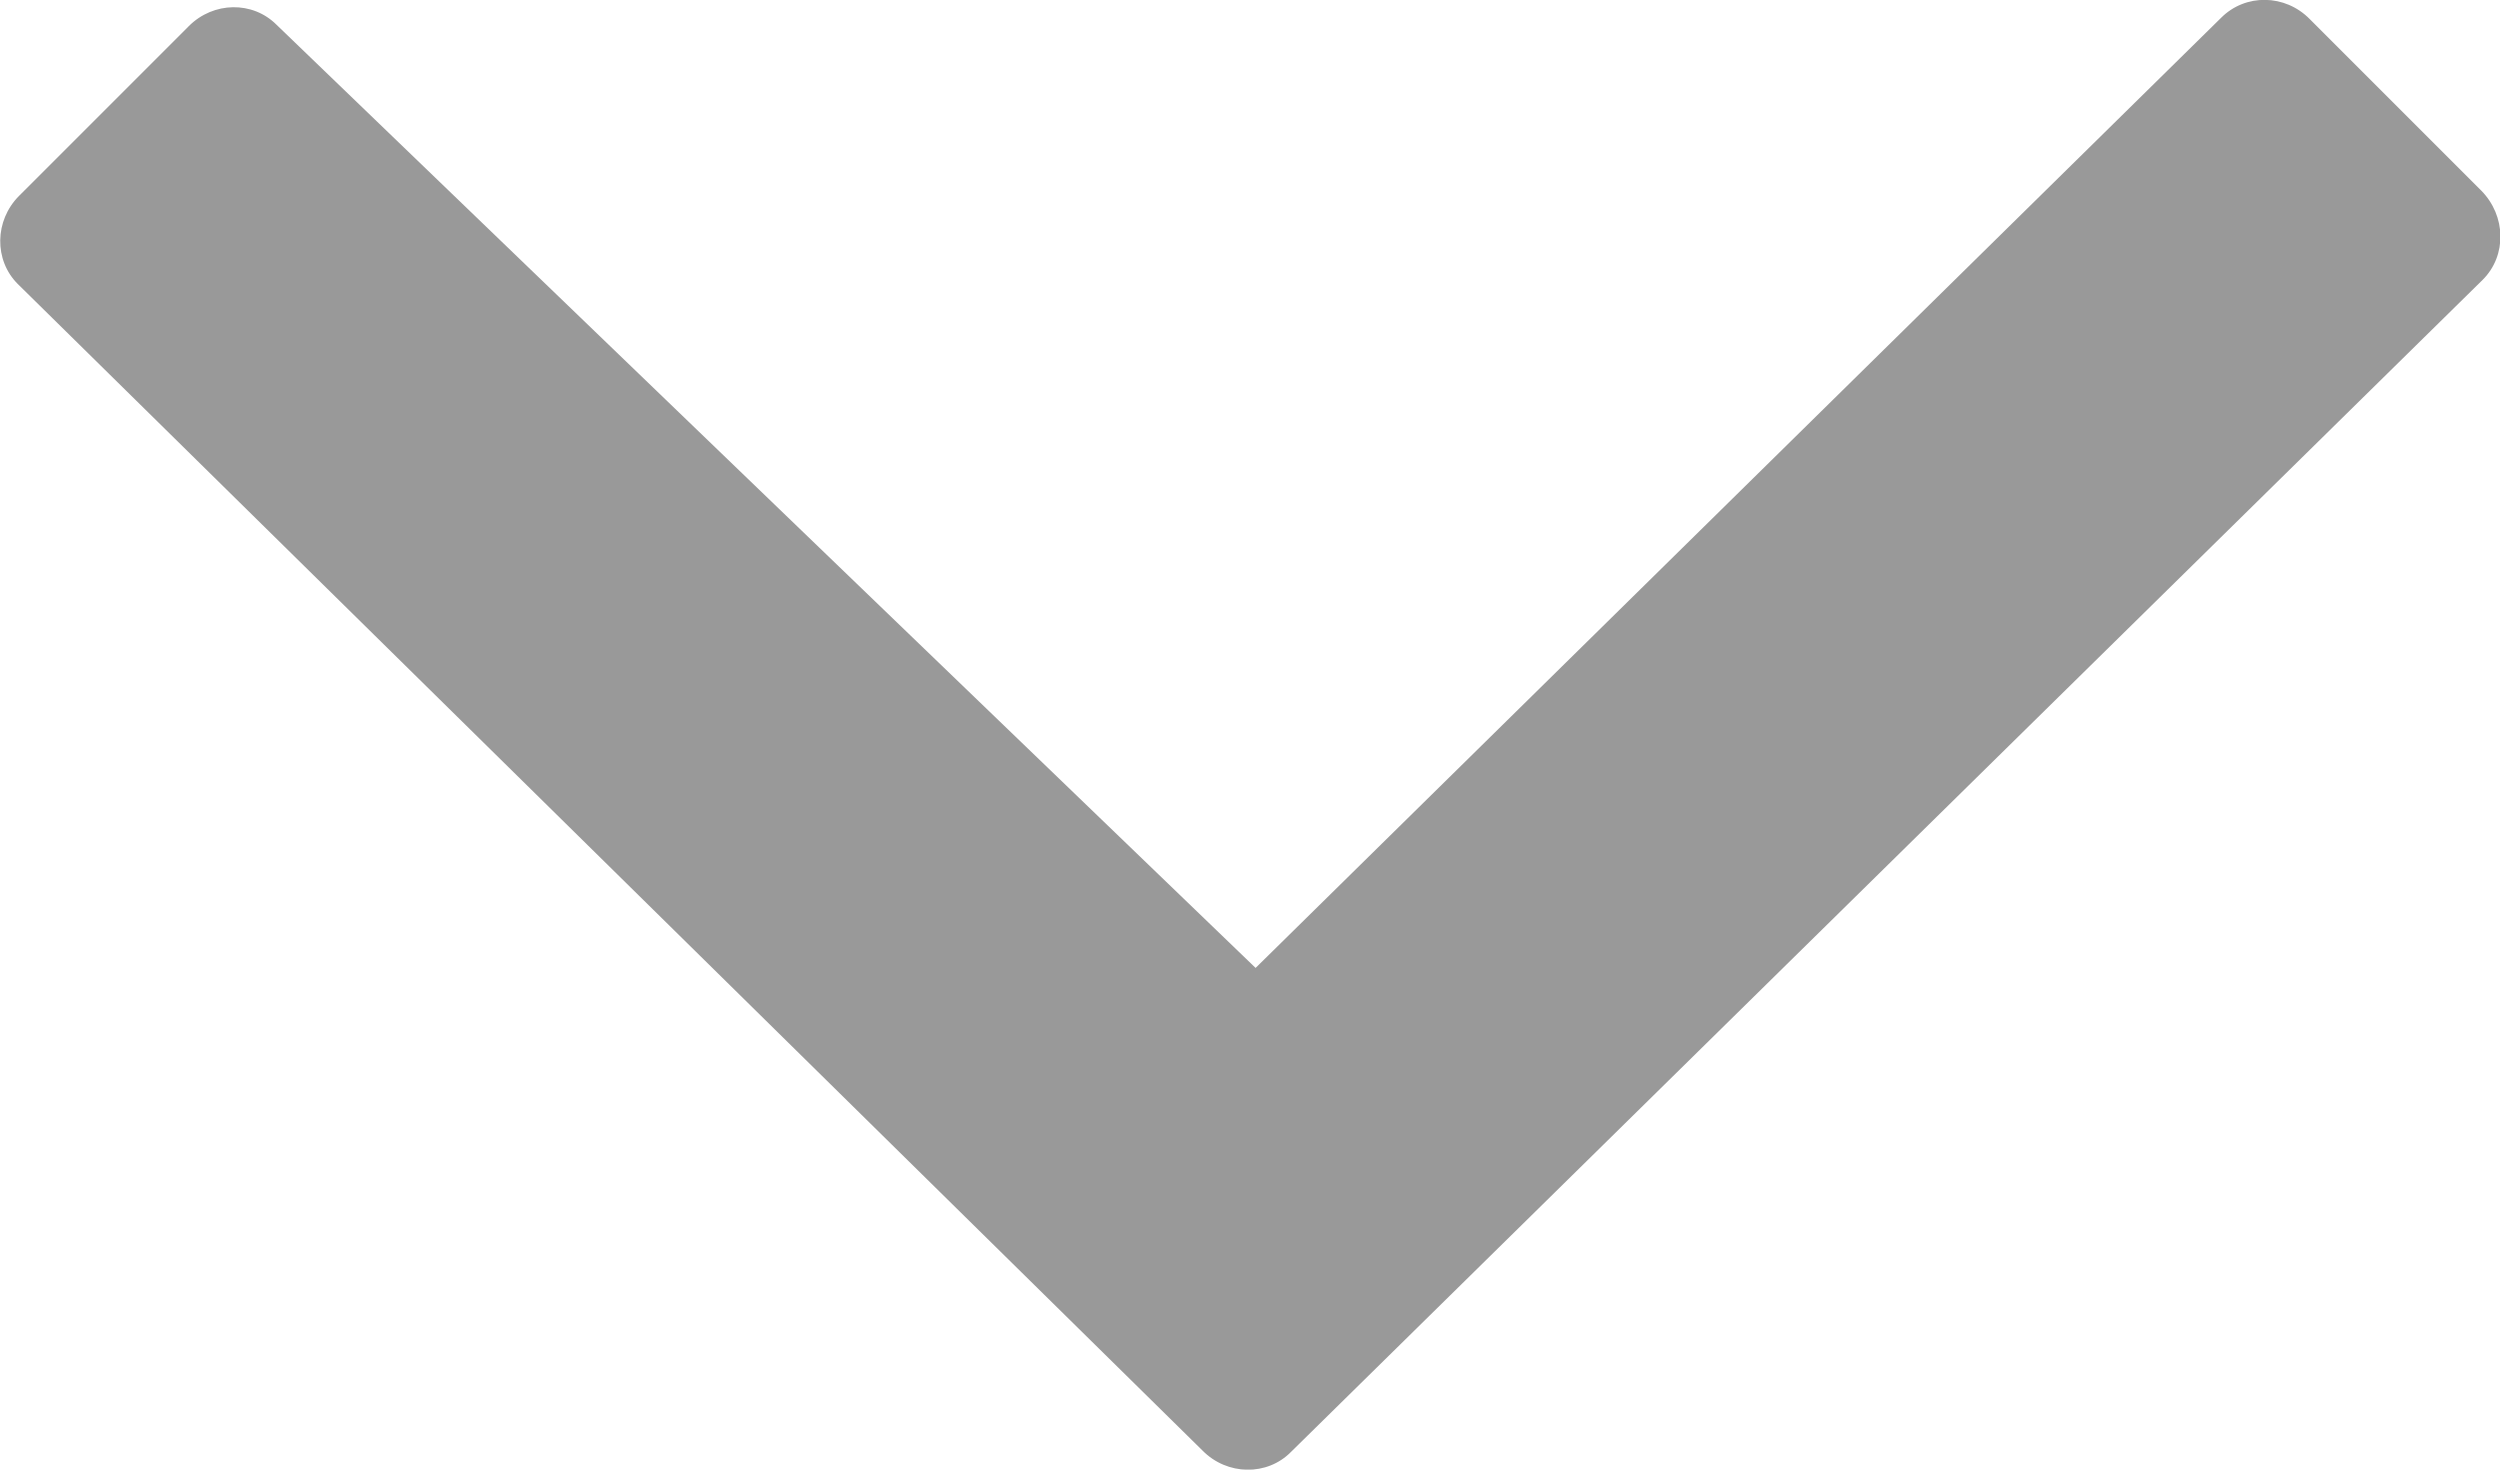 <?xml version="1.0" encoding="utf-8"?>
<!-- Generator: Adobe Illustrator 19.1.0, SVG Export Plug-In . SVG Version: 6.00 Build 0)  -->
<svg version="1.1" id="Layer_1" xmlns="http://www.w3.org/2000/svg" xmlns:xlink="http://www.w3.org/1999/xlink" x="0px" y="0px"
	 viewBox="0 0 536.2 315.2" style="enable-background:new 0 0 536.2 315.2;" xml:space="preserve">
<style type="text/css">
	.st0{fill-rule:evenodd;clip-rule:evenodd;fill:#999999;}
</style>
<path class="st0" d="M257.9,311.1L3.8,60.9c-5.1-5.1-5-13.6,0.3-18.9L40.5,5.6c5.3-5.3,13.7-5.4,18.8-0.3l210,202.3L476.4,3.8
	c5.2-5.2,13.7-5.1,19,0.3l36.8,36.8c5.3,5.4,5.5,13.9,0.3,19.1L276.9,311.4C271.8,316.6,263.2,316.5,257.9,311.1z"/>
</svg>
